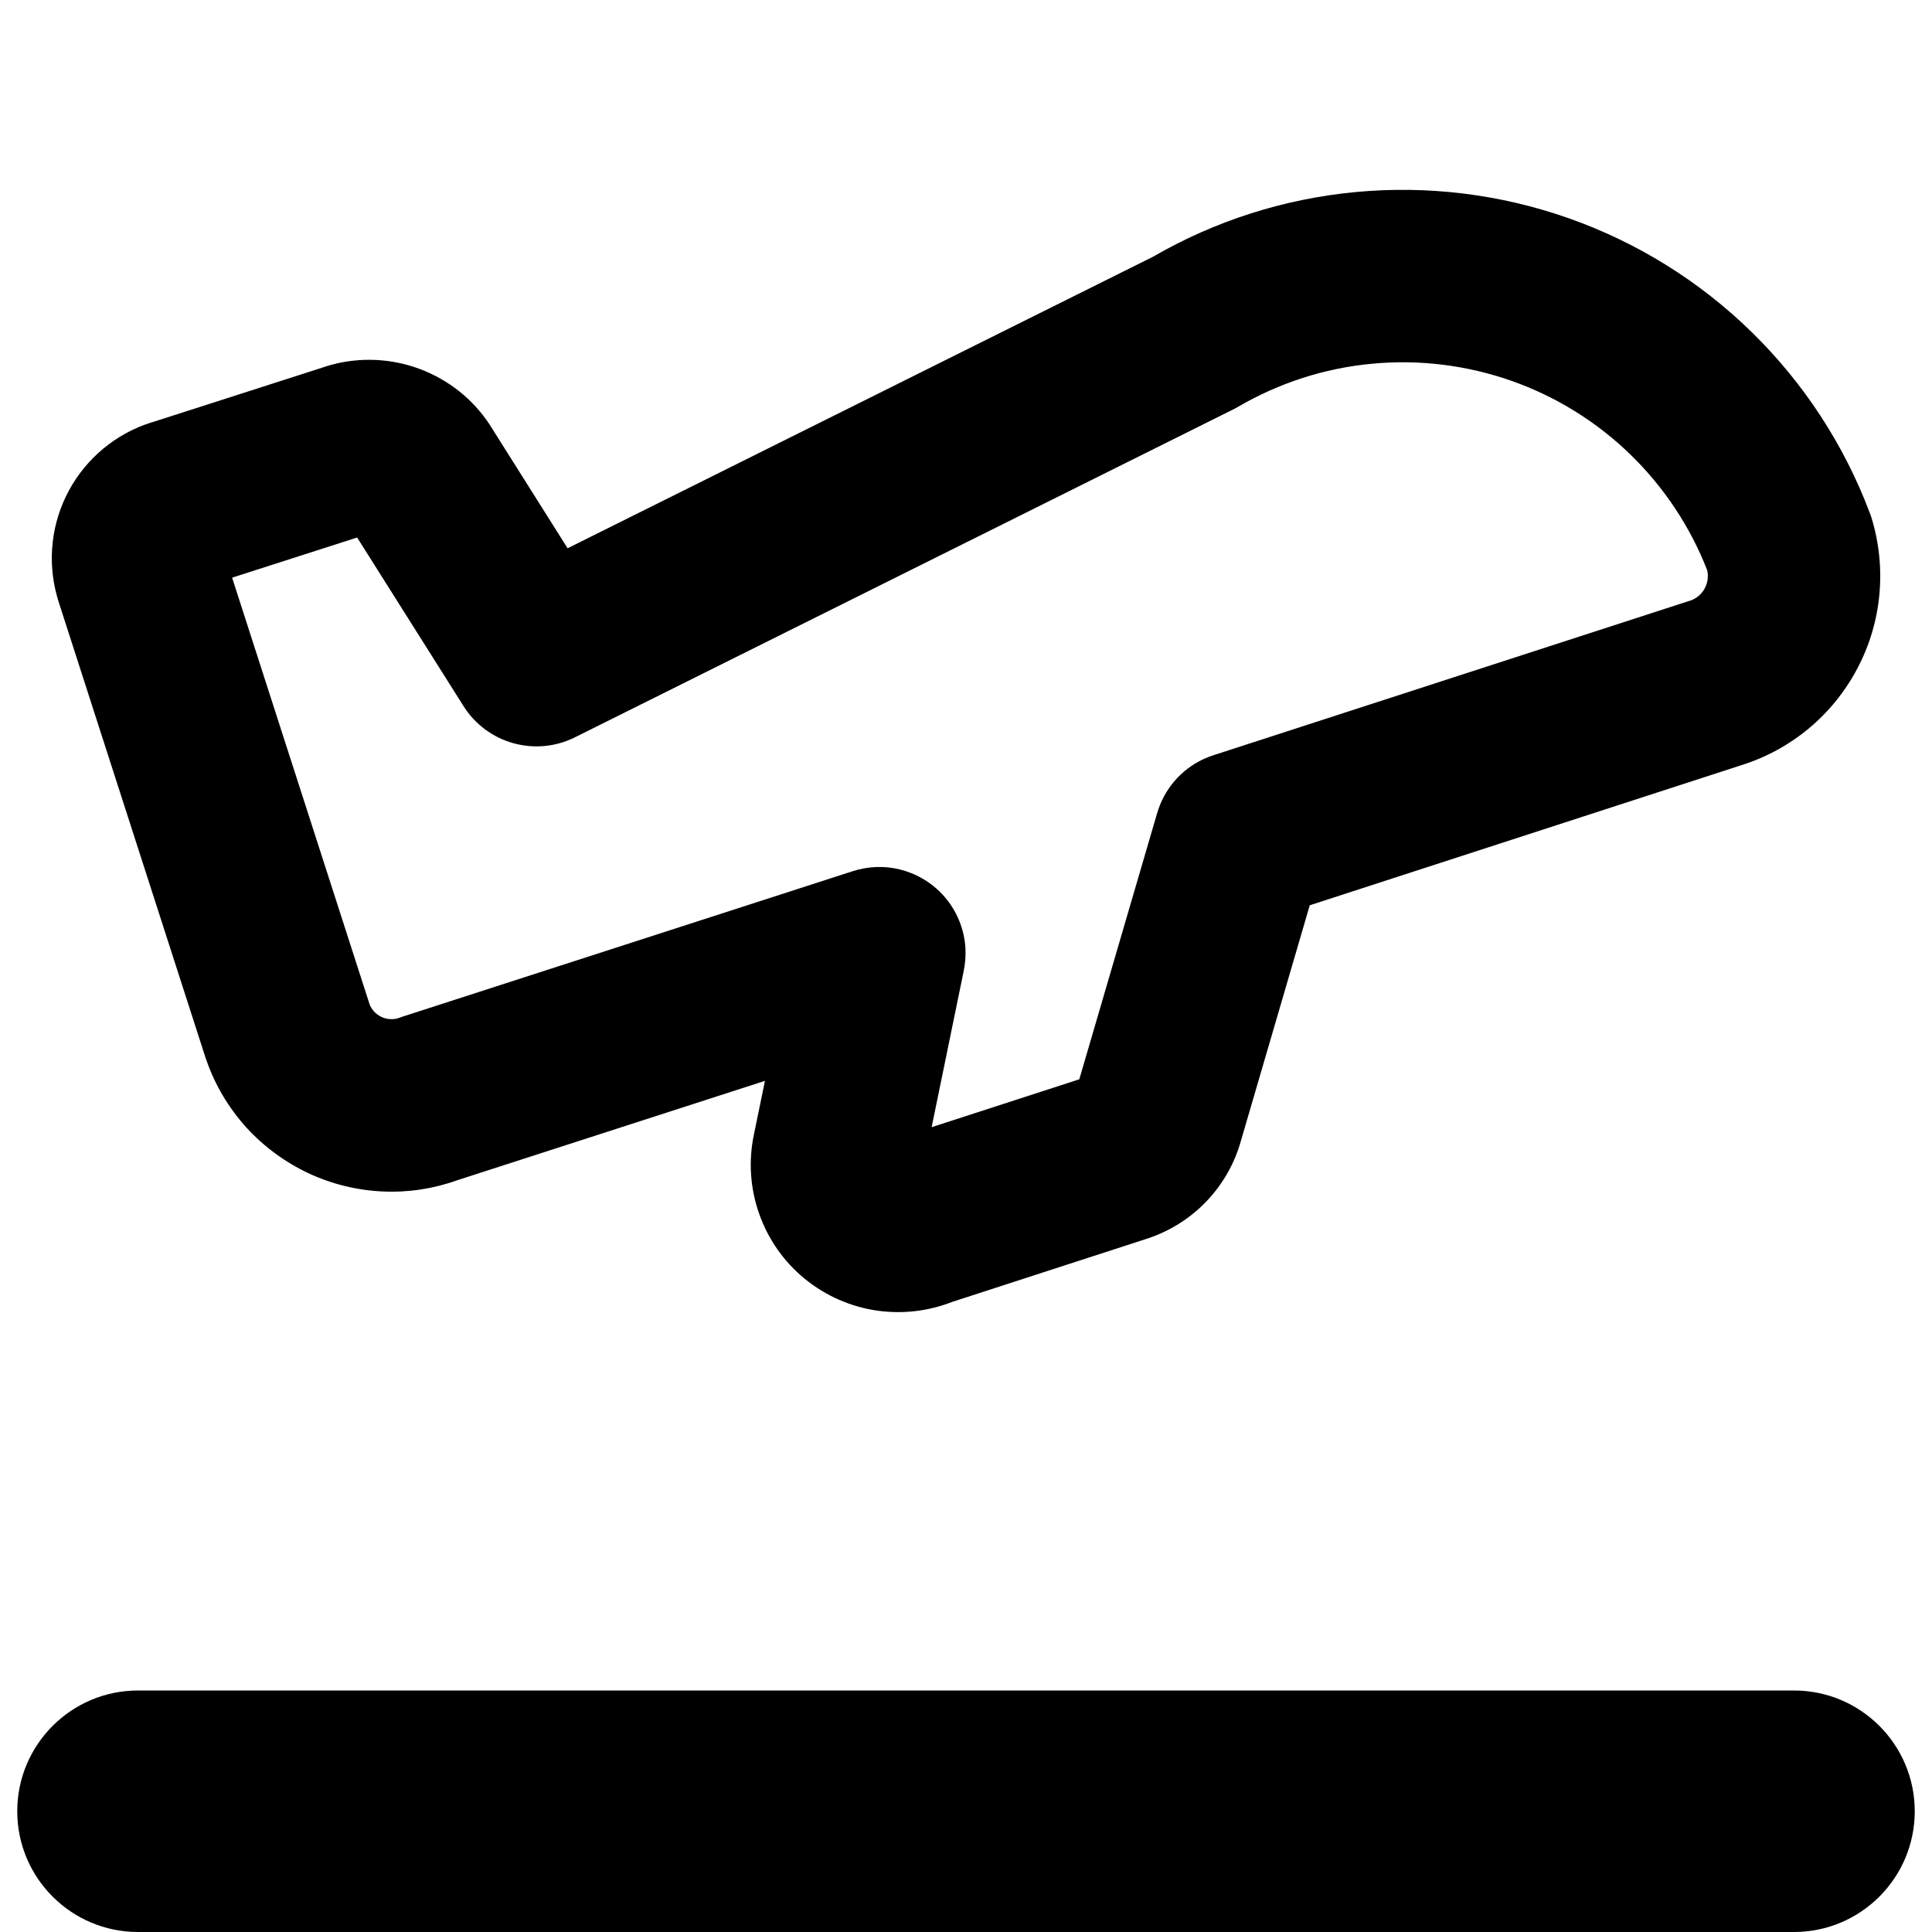 <svg xmlns="http://www.w3.org/2000/svg" fill="none" viewBox="0 0 14 14" id="Take-Off--Streamline-Core-Remix">
  <desc>
    Take Off Streamline Icon: https://streamlinehq.com
  </desc>
  <g id="Free Remix/Map Travel/take-off--travel-plane-adventure-airplane-take-off-airport">
    <path id="Union" fill="#000000" fill-rule="evenodd" d="M9.94 2.636c0.343 -0.033 0.689 0.01 1.014 0.124 0.325 0.115 0.621 0.299 0.867 0.54 0.24 0.235 0.428 0.519 0.55 0.832 0.01 0.044 0.004 0.09 -0.017 0.13 -0.023 0.044 -0.063 0.077 -0.11 0.092l0 -0 -0.008 0.002 -3.444 1.117c-0.182 0.059 -0.318 0.193 -0.385 0.357 -0.01 0.024 -0.018 0.048 -0.025 0.073l-0.561 1.918 -1.07 0.347 0.231 -1.125c0.012 -0.056 0.017 -0.113 0.014 -0.172 -0.004 -0.07 -0.02 -0.138 -0.046 -0.201 -0.066 -0.162 -0.195 -0.283 -0.349 -0.344 -0.106 -0.042 -0.224 -0.055 -0.342 -0.033 -0.028 0.005 -0.056 0.012 -0.083 0.021L2.92 7.366c-0.008 0.003 -0.017 0.006 -0.025 0.009 -0.021 0.008 -0.043 0.011 -0.066 0.01 -0.022 -0.001 -0.044 -0.006 -0.065 -0.016 -0.02 -0.01 -0.039 -0.023 -0.054 -0.04 -0.014 -0.015 -0.025 -0.033 -0.032 -0.052l-0.996 -3.091 0.906 -0.291 0.771 1.222c0.171 0.271 0.52 0.369 0.807 0.226L8.93 2.97c0.013 -0.006 0.025 -0.013 0.038 -0.02 0.297 -0.174 0.629 -0.282 0.972 -0.314ZM5.544 7.832l-2.229 0.72c-0.172 0.062 -0.355 0.09 -0.538 0.082 -0.188 -0.008 -0.373 -0.053 -0.543 -0.133 -0.17 -0.08 -0.323 -0.193 -0.45 -0.332 -0.126 -0.14 -0.224 -0.303 -0.286 -0.48l-0.006 -0.016 -1.071 -3.324c-0.003 -0.01 -0.006 -0.021 -0.009 -0.032 -0.07 -0.255 -0.039 -0.527 0.086 -0.76 0.127 -0.236 0.341 -0.414 0.596 -0.495l0.008 -0.002 1.255 -0.403 0.005 -0.002 0 0c0.21 -0.066 0.436 -0.063 0.644 0.006 0.209 0.07 0.391 0.203 0.519 0.382 0.008 0.011 0.015 0.021 0.022 0.032l0.566 0.898 4.241 -2.112c0.449 -0.26 0.949 -0.42 1.466 -0.469 0.524 -0.05 1.053 0.015 1.549 0.19 0.496 0.175 0.949 0.457 1.325 0.825 0.376 0.368 0.668 0.814 0.854 1.307 0.005 0.012 0.009 0.024 0.013 0.036 0.112 0.364 0.076 0.758 -0.102 1.094 -0.177 0.336 -0.479 0.588 -0.841 0.701L9.491 6.56l-0.496 1.697c-0.046 0.17 -0.134 0.326 -0.257 0.453 -0.123 0.127 -0.276 0.22 -0.445 0.272l-1.393 0.452c-0.171 0.067 -0.356 0.089 -0.539 0.064 -0.194 -0.027 -0.377 -0.107 -0.529 -0.231 -0.152 -0.124 -0.266 -0.287 -0.331 -0.472 -0.065 -0.184 -0.078 -0.382 -0.038 -0.573l0.08 -0.389ZM1 12.25c-0.483 0 -0.875 0.392 -0.875 0.875S0.517 14 1 14h12c0.483 0 0.875 -0.392 0.875 -0.875s-0.392 -0.875 -0.875 -0.875H1Z" clip-rule="evenodd" stroke-width="1"></path>
  </g>
</svg>